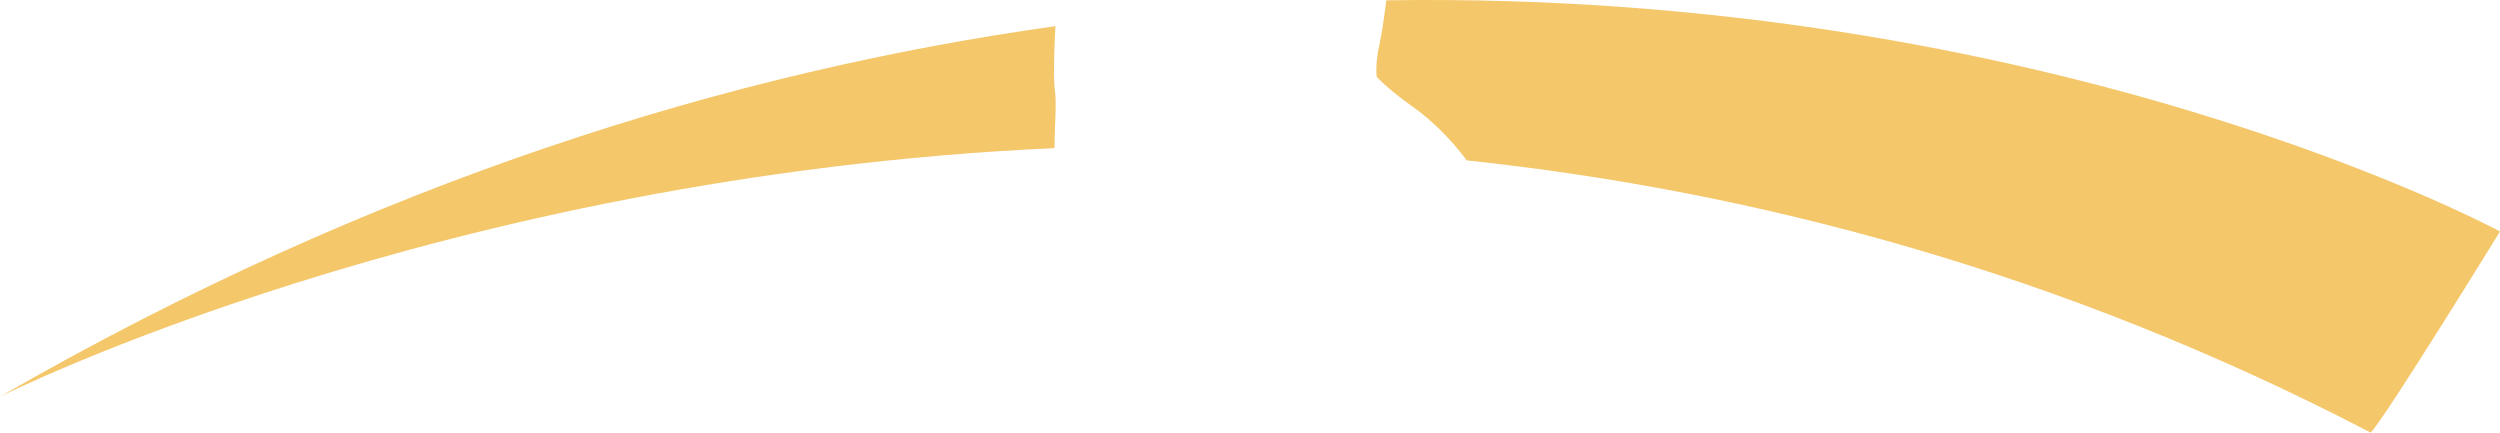 <svg version="1.1" id="图层_1" x="0px" y="0px" width="200px" height="34.608px" viewBox="0 0 200 34.608" enable-background="new 0 0 200 34.608" xml:space="preserve" xmlns="http://www.w3.org/2000/svg" xmlns:xlink="http://www.w3.org/1999/xlink" xmlns:xml="http://www.w3.org/XML/1998/namespace">
  <path fill="#F4C76A" d="M189.656,34.608c-24.785-12.91-49.41-19.335-72.313-21.777c-1.309-1.777-3.029-3.387-4.23-4.223
	c-1.17-0.813-2.381-1.816-2.973-2.457c-0.055-0.389-0.063-1.285,0.189-2.451c0.244-1.127,0.406-2.371,0.549-3.471l0.027-0.203
	C164.255-0.817,200,18.517,200,18.517S190.804,33.458,189.656,34.608z M84.41,7.441c-0.149-1.078-0.093-3.223,0.023-5.348
	C58.64,5.703,29.979,14.445,0,31.733c0,0,35.109-17.654,84.358-19.882c0.003-0.623,0.025-1.248,0.05-1.863
	C84.448,9.009,84.488,8.009,84.41,7.441z" class="color c1"/>
</svg>